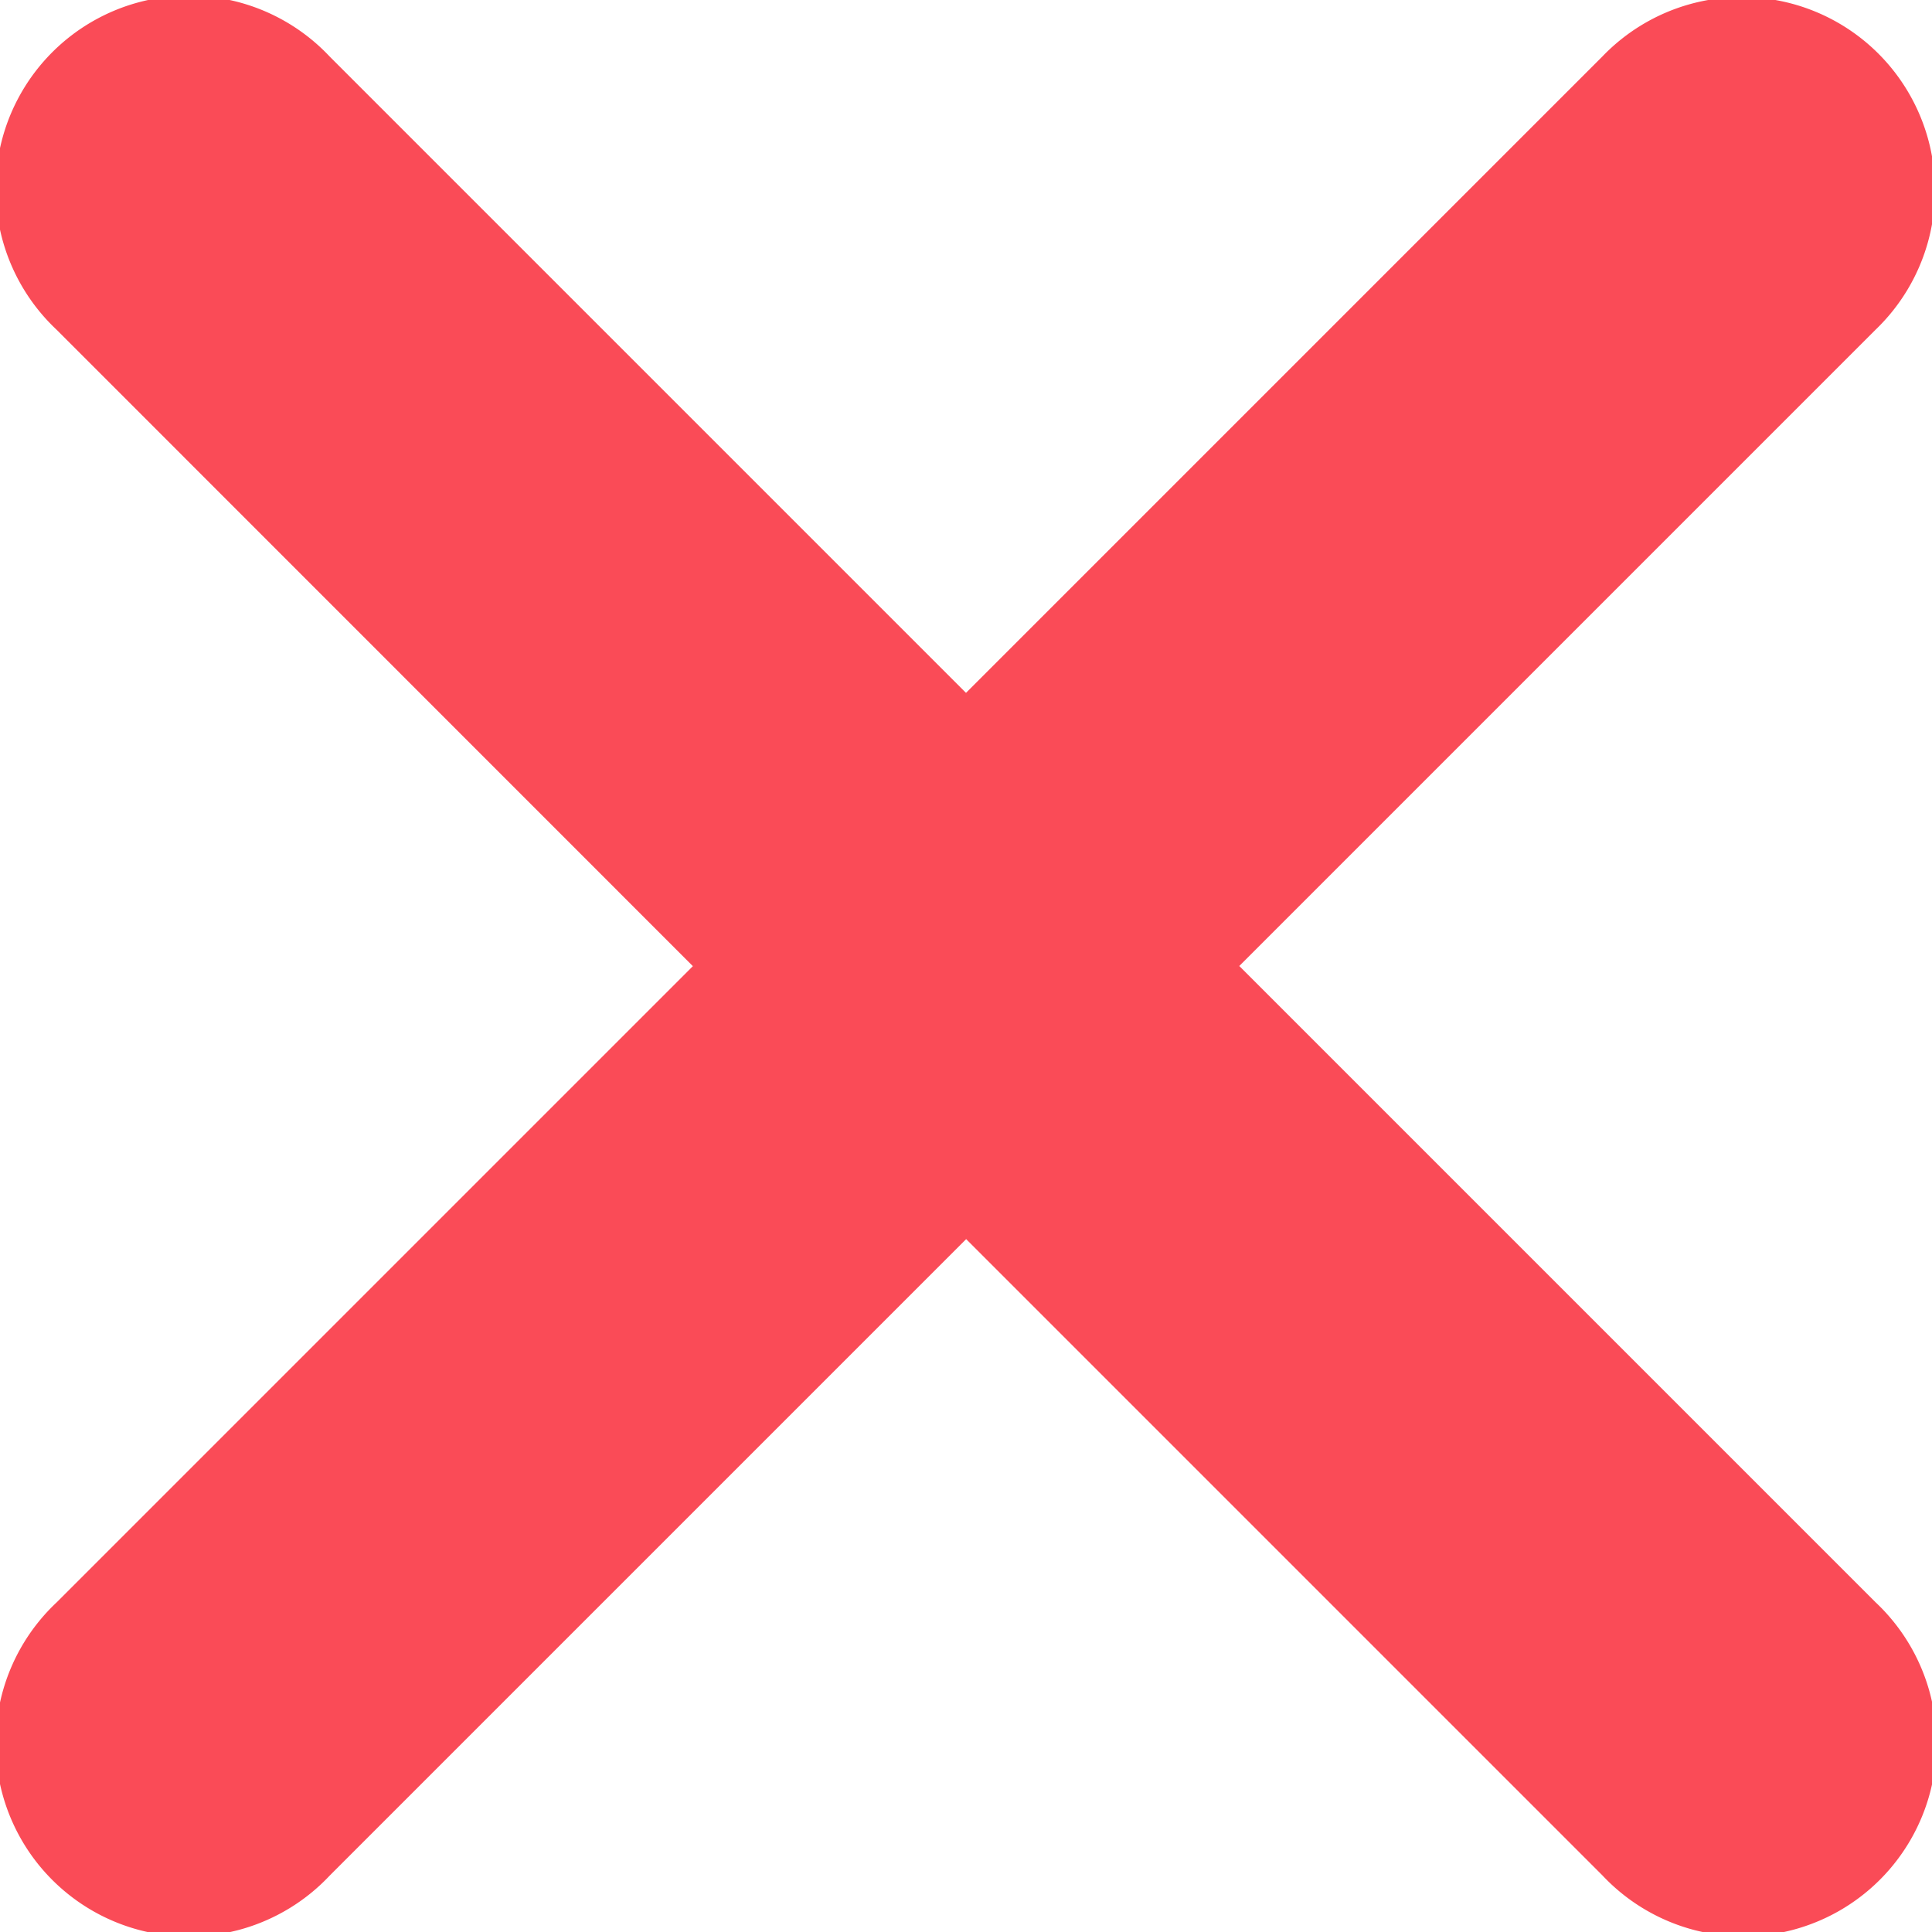 <svg xmlns="http://www.w3.org/2000/svg" width="12.888" height="12.888" viewBox="0 0 12.888 12.888">
  <path id="Caminho_2977" data-name="Caminho 2977" d="M19.011,17.188a1.289,1.289,0,1,1-1.822,1.822l-4.244-4.244L8.7,19.011a1.289,1.289,0,1,1-1.822-1.822l4.244-4.244L6.878,8.7A1.289,1.289,0,1,1,8.7,6.878l4.244,4.244,4.244-4.244A1.289,1.289,0,1,1,19.011,8.7l-4.244,4.244Z" transform="translate(-6.5 -6.5)" fill="#fa4b57"/>
</svg>
